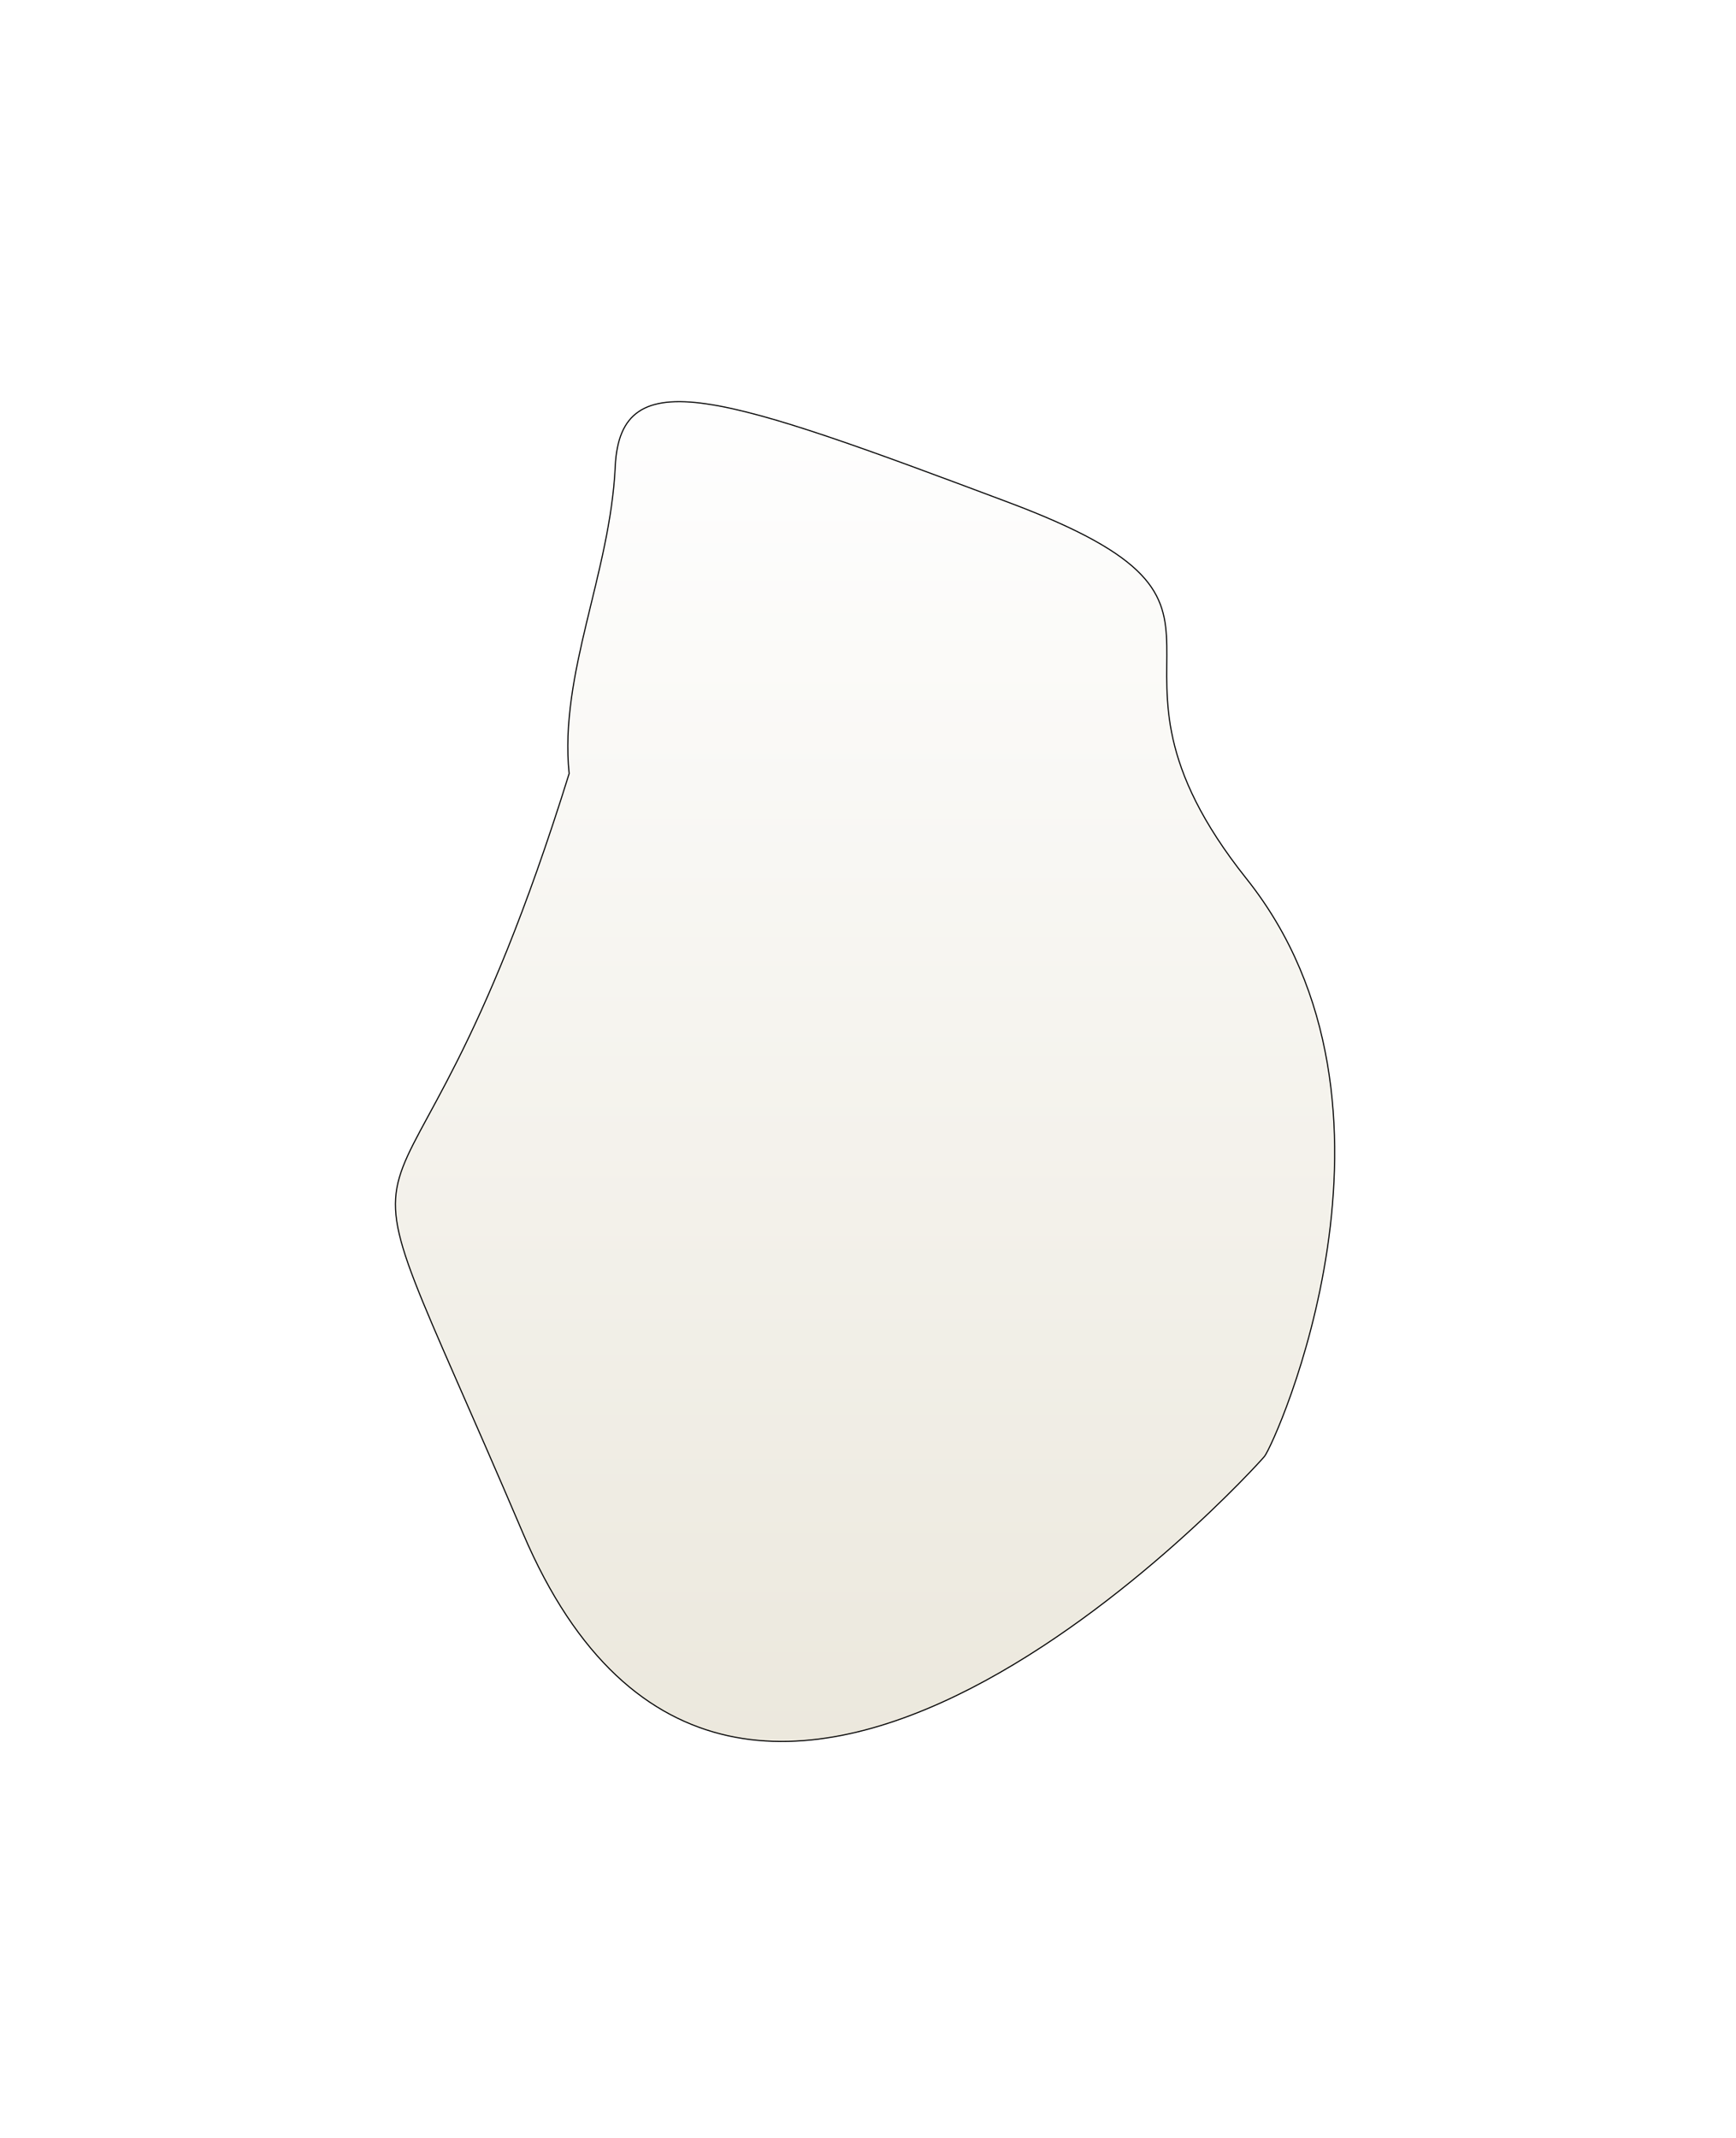 <svg width="255" height="314" viewBox="0 0 255 314" fill="none" xmlns="http://www.w3.org/2000/svg">
<g filter="url(#filter0_f_2564_10907)">
<path d="M76.831 225.181C45.29 151.175 57.675 196.933 83.602 113.595C82.116 98.95 89.629 84.273 90.373 68.498C91.116 52.722 106.143 58.008 148.171 73.784C190.198 89.559 156.428 95.589 183.097 129.04C209.767 162.491 187.226 212.048 185.74 213.865C184.253 215.682 108.373 299.186 76.831 225.181Z" fill="url(#paint0_linear_2564_10907)" fill-opacity="0.5"/>
<path d="M76.831 225.181C45.29 151.175 57.675 196.933 83.602 113.595C82.116 98.95 89.629 84.273 90.373 68.498C91.116 52.722 106.143 58.008 148.171 73.784C190.198 89.559 156.428 95.589 183.097 129.04C209.767 162.491 187.226 212.048 185.74 213.865C184.253 215.682 108.373 299.186 76.831 225.181Z" stroke="black" stroke-width="0.165"/>
</g>
<defs>
<filter id="filter0_f_2564_10907" x="0.029" y="0.928" width="254.076" height="312.853" filterUnits="userSpaceOnUse" color-interpolation-filters="sRGB">
<feFlood flood-opacity="0" result="BackgroundImageFix"/>
<feBlend mode="normal" in="SourceGraphic" in2="BackgroundImageFix" result="shape"/>
<feGaussianBlur stdDeviation="28.986" result="effect1_foregroundBlur_2564_10907"/>
</filter>
<linearGradient id="paint0_linear_2564_10907" x1="127.067" y1="58.983" x2="127.067" y2="255.726" gradientUnits="userSpaceOnUse">
<stop stop-color="white"/>
<stop offset="1" stop-color="#D9D2BC"/>
</linearGradient>
</defs>
</svg>

